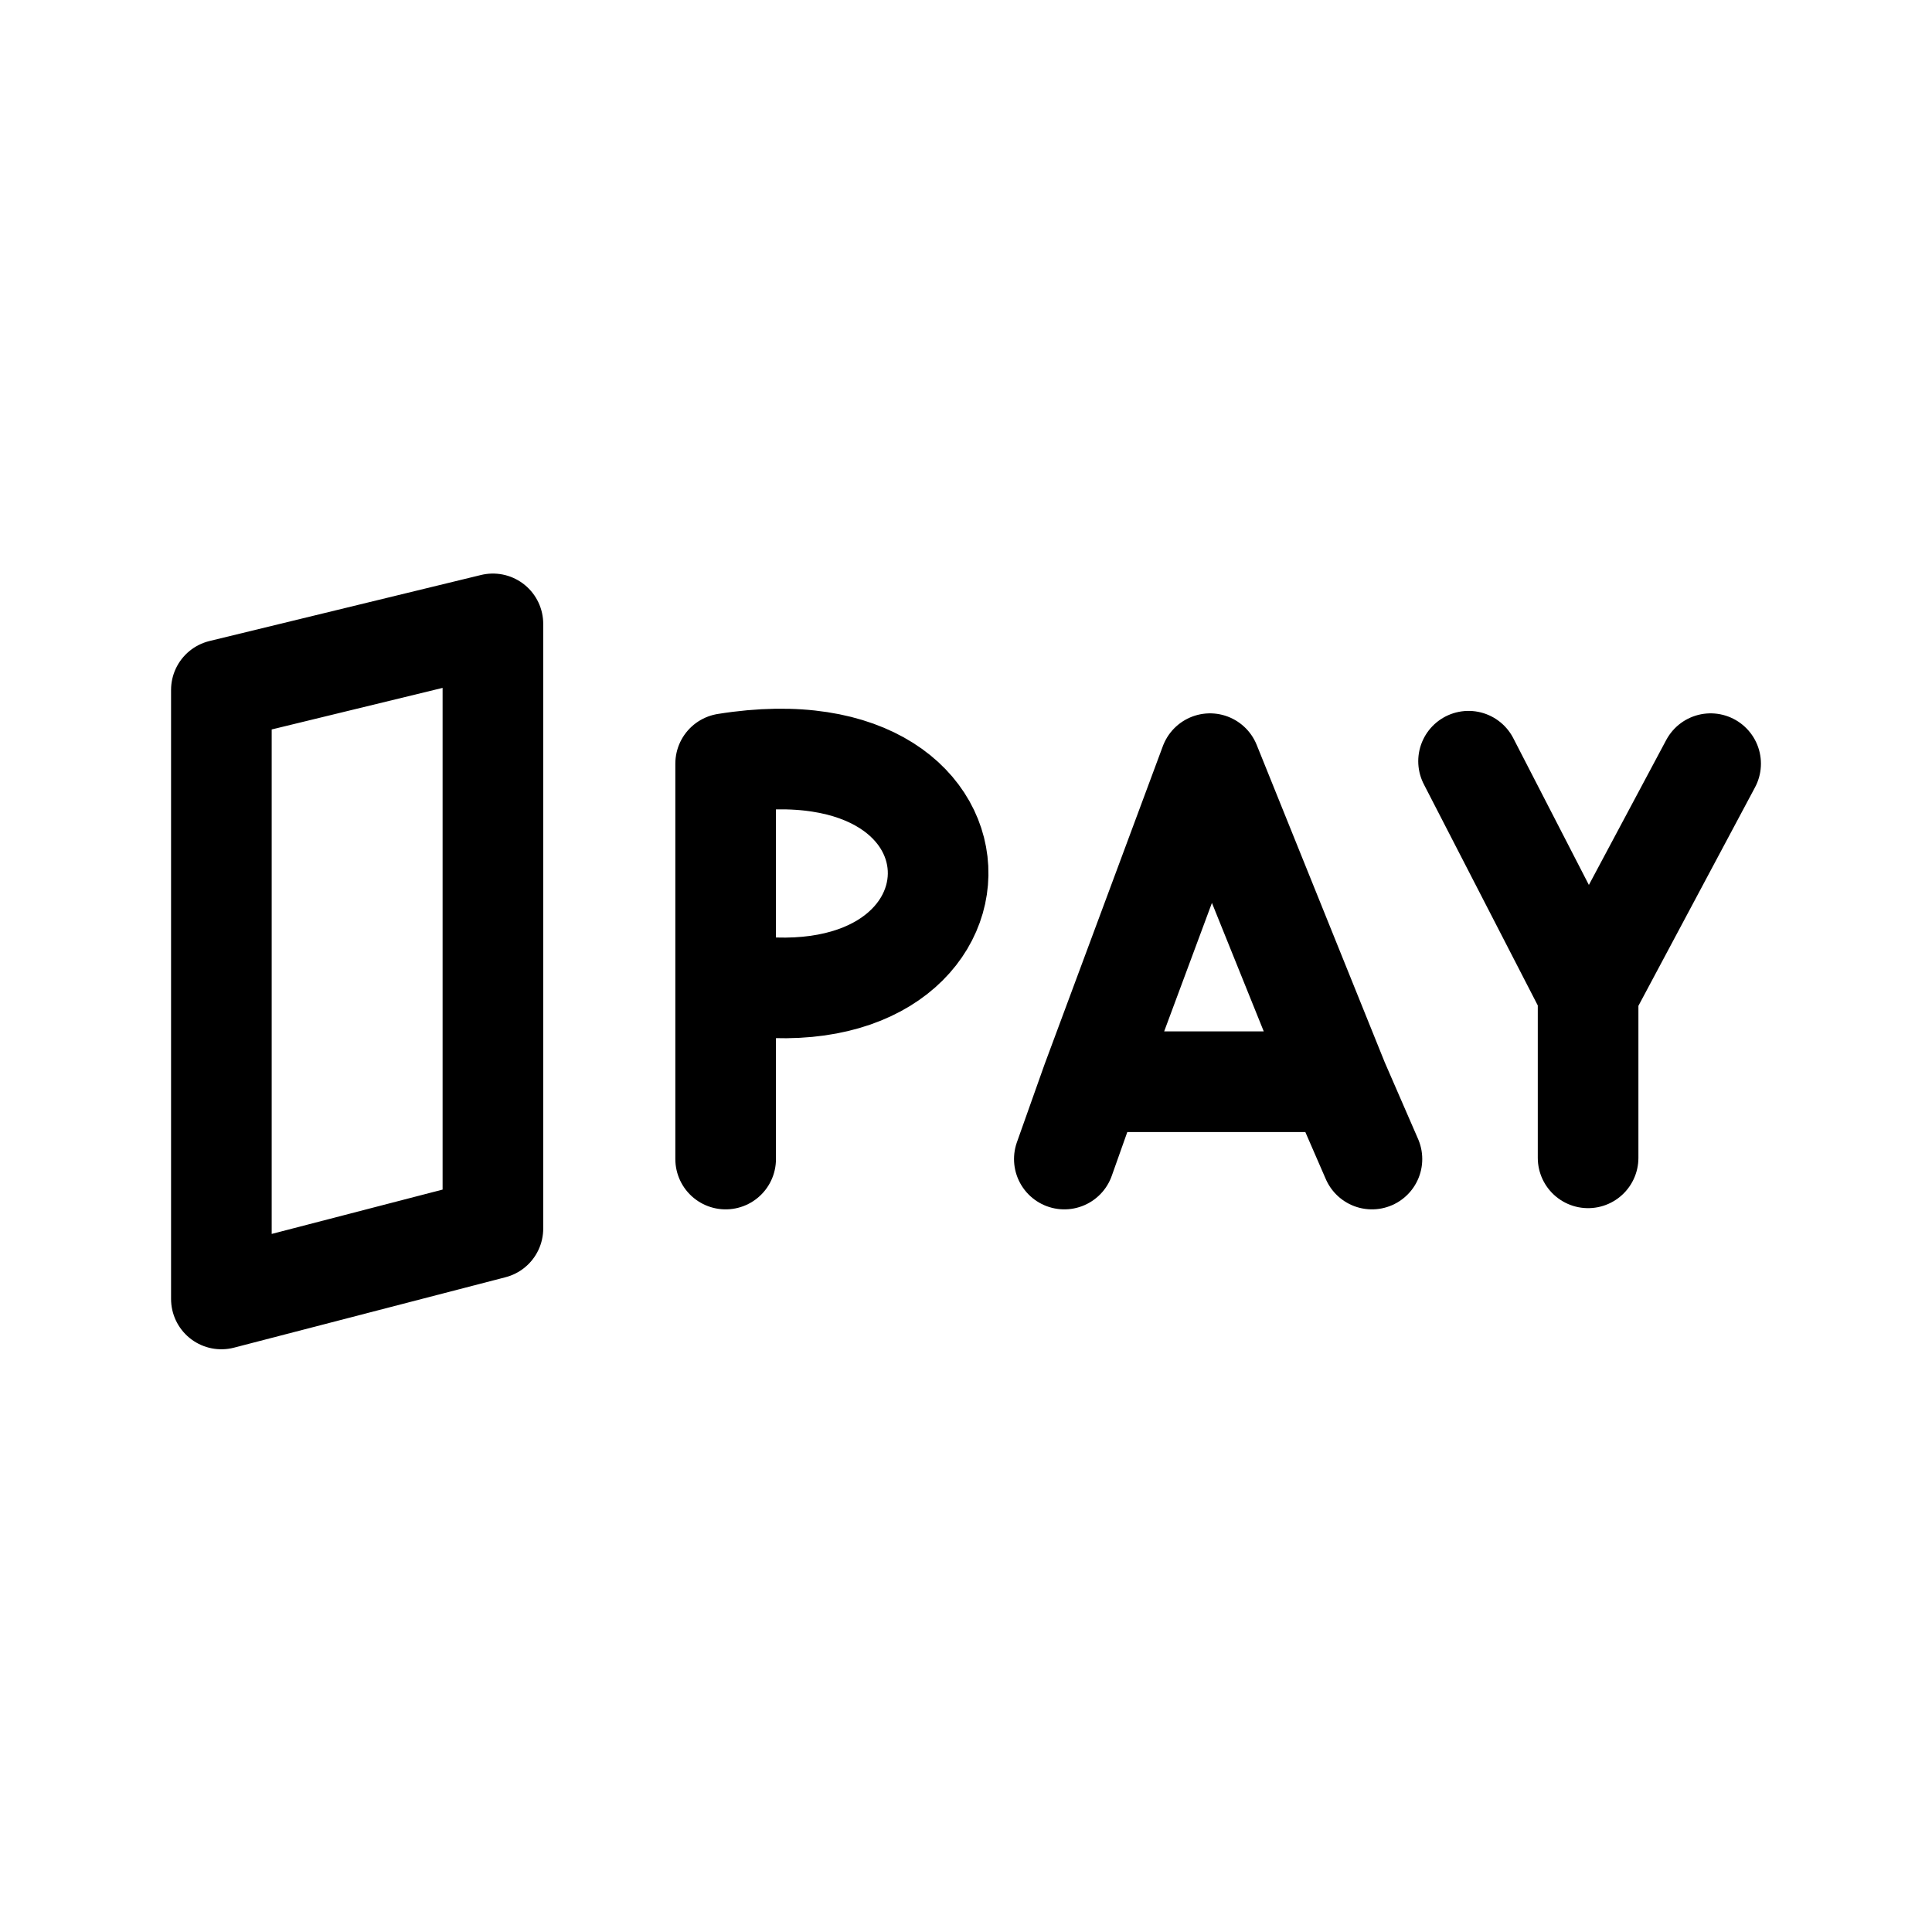 <svg width="192" height="192" viewBox="0 0 192 192" fill="none" xmlns="http://www.w3.org/2000/svg">
<path d="M157.823 98.71L145.943 75.648M157.823 98.71L170 75.892M157.823 98.71V115.065M72.114 115.185V75.892C100.704 71.299 99.832 102.651 72.114 97.634M105.772 115.185L108.5 107.5M136.342 115.185L133 107.5M108.5 107.5L120.25 75.892L133 107.5M108.5 107.5H133M22 68.563V129.089L48.985 122.089V62L22 68.563Z" stroke="black" stroke-width="10" stroke-linecap="round" stroke-linejoin="round"/>
</svg>
